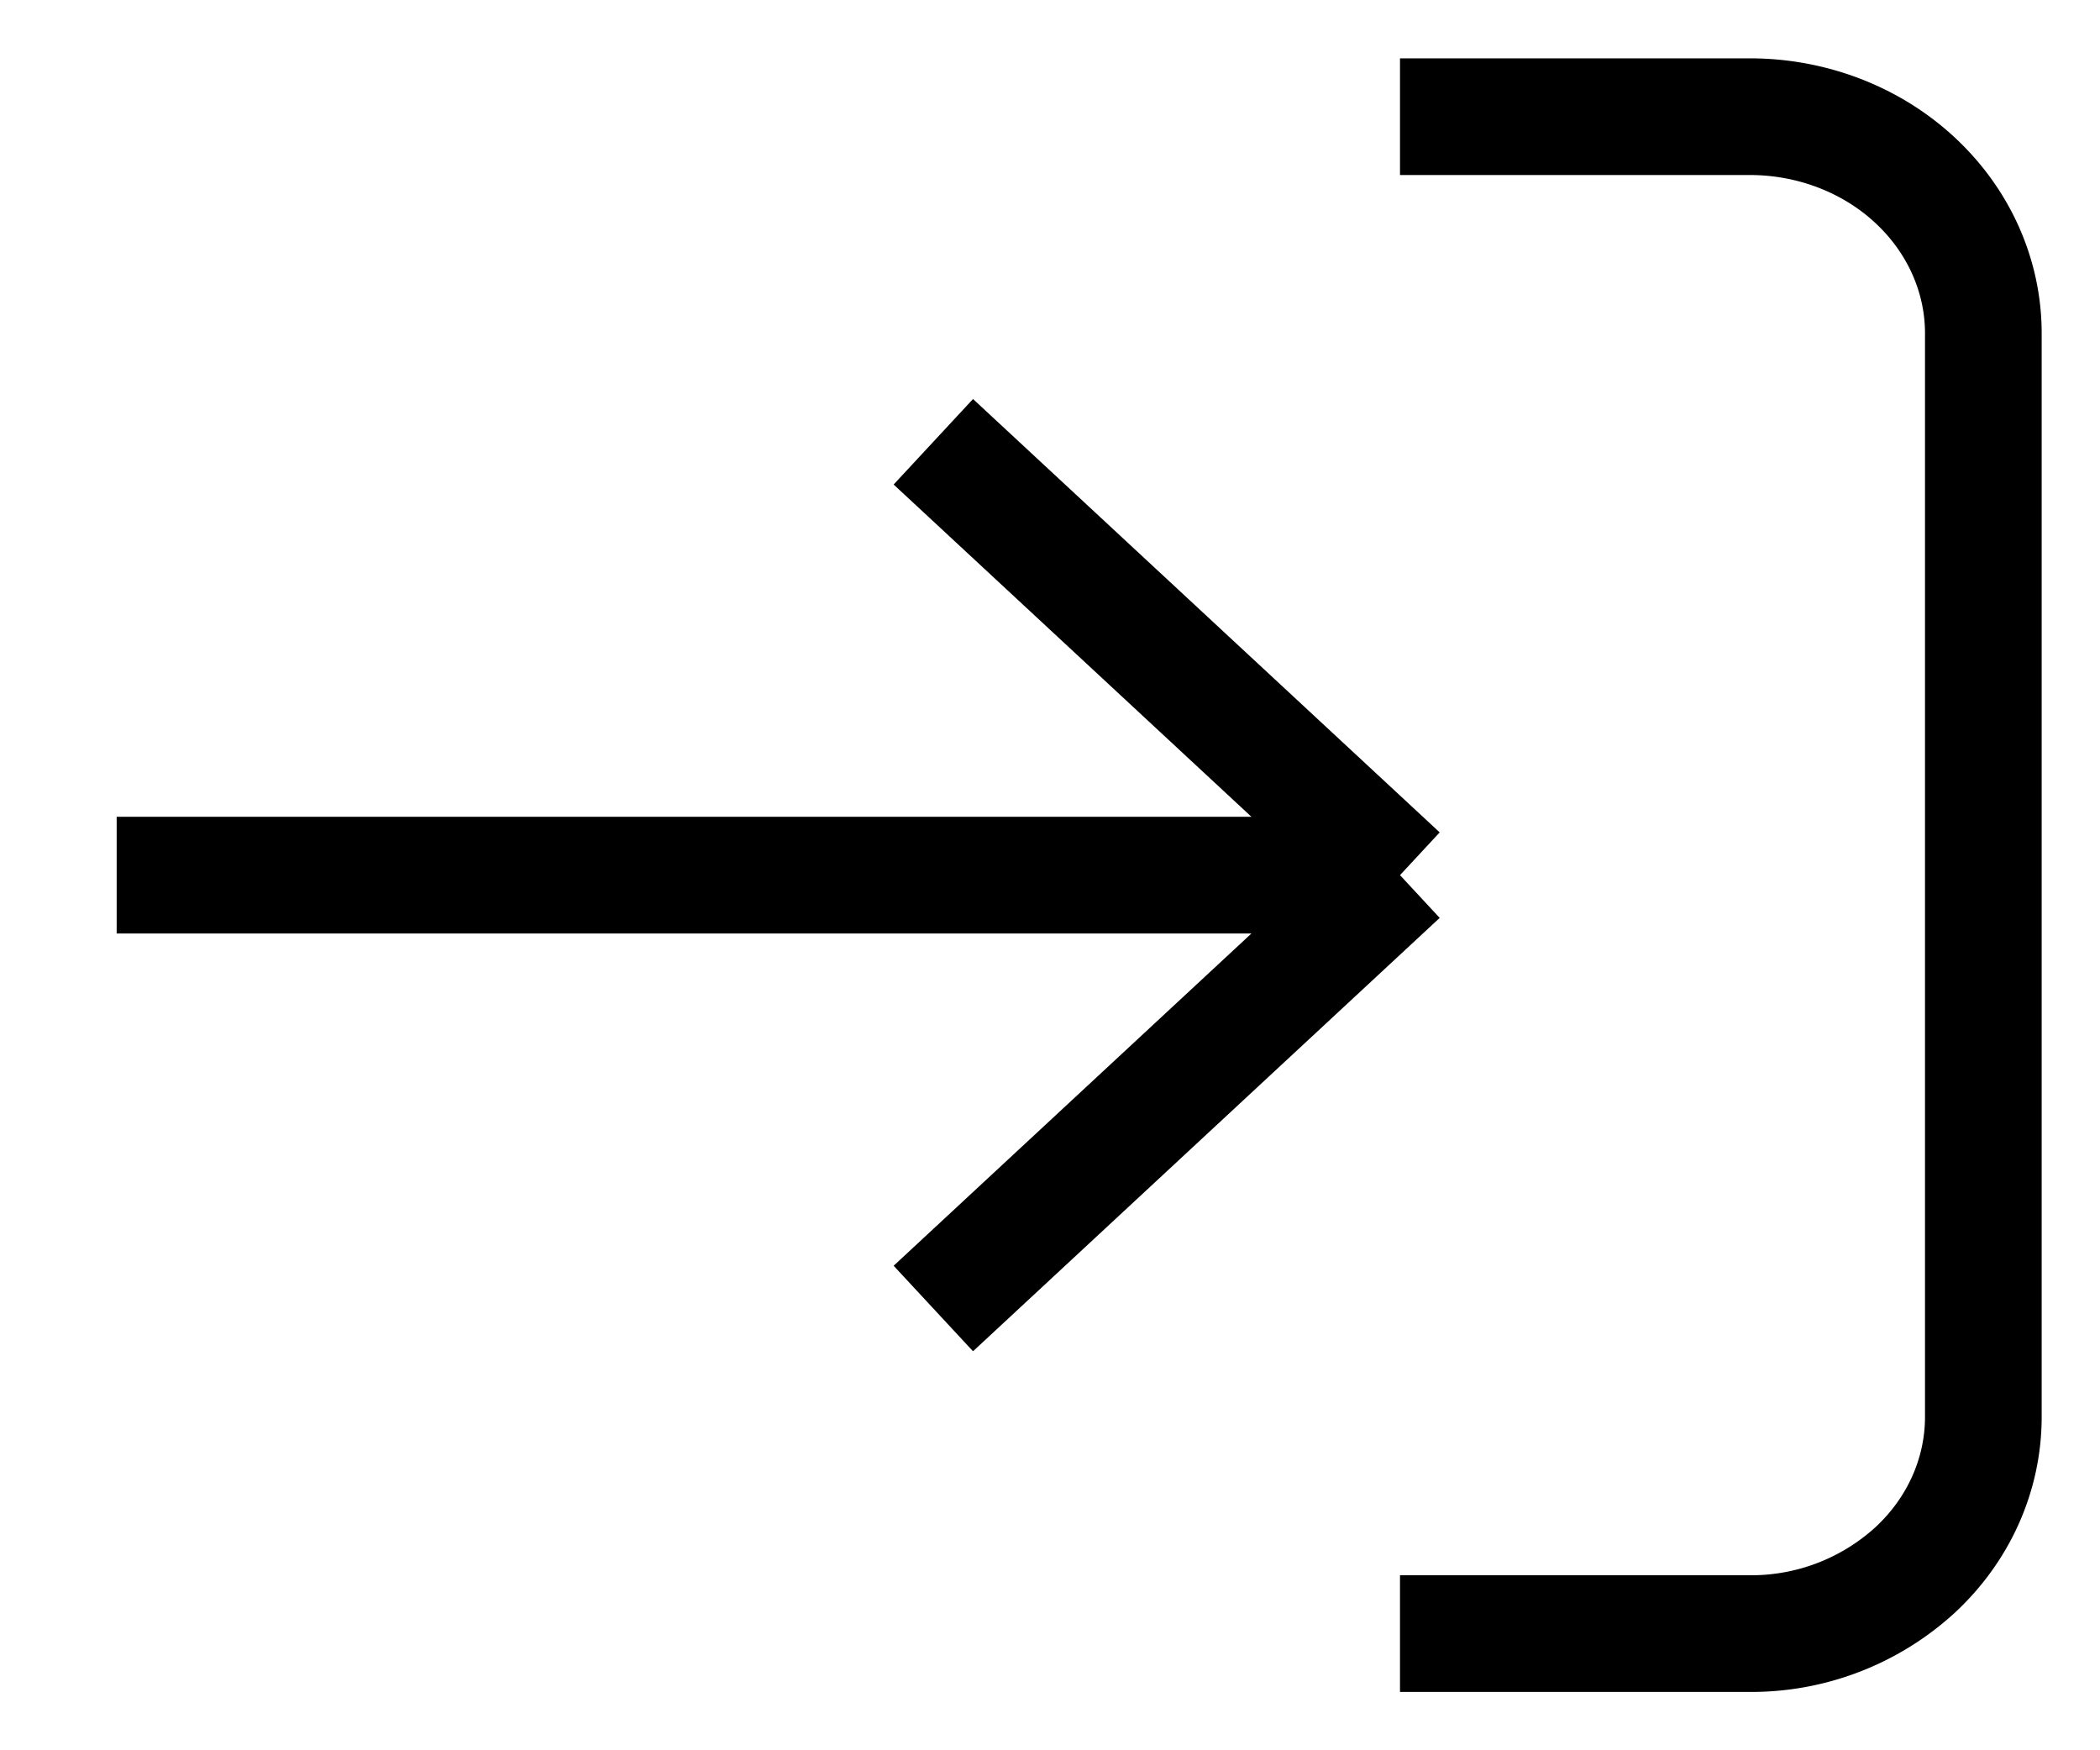 <svg
              className="w-6 h-6 text-gray-800 dark:text-white"
              aria-hidden="true"
              xmlns="http://www.w3.org/2000/svg"
              fill="none"
              viewBox="0 0 18 15"
            >
              <path
                stroke="currentColor"
                strokeLinecap="round"
                strokeLinejoin="round"
                strokeWidth="2"
                d="M1 7.5h11m0 0L8 3.786M12 7.5l-4 3.714M12 1h3c.53 0 1.04.196 1.414.544.375.348.586.82.586 1.313v9.286c0 .492-.21.965-.586 1.313A2.081 2.081 0 0 1 15 14h-3"
              />
            </svg>